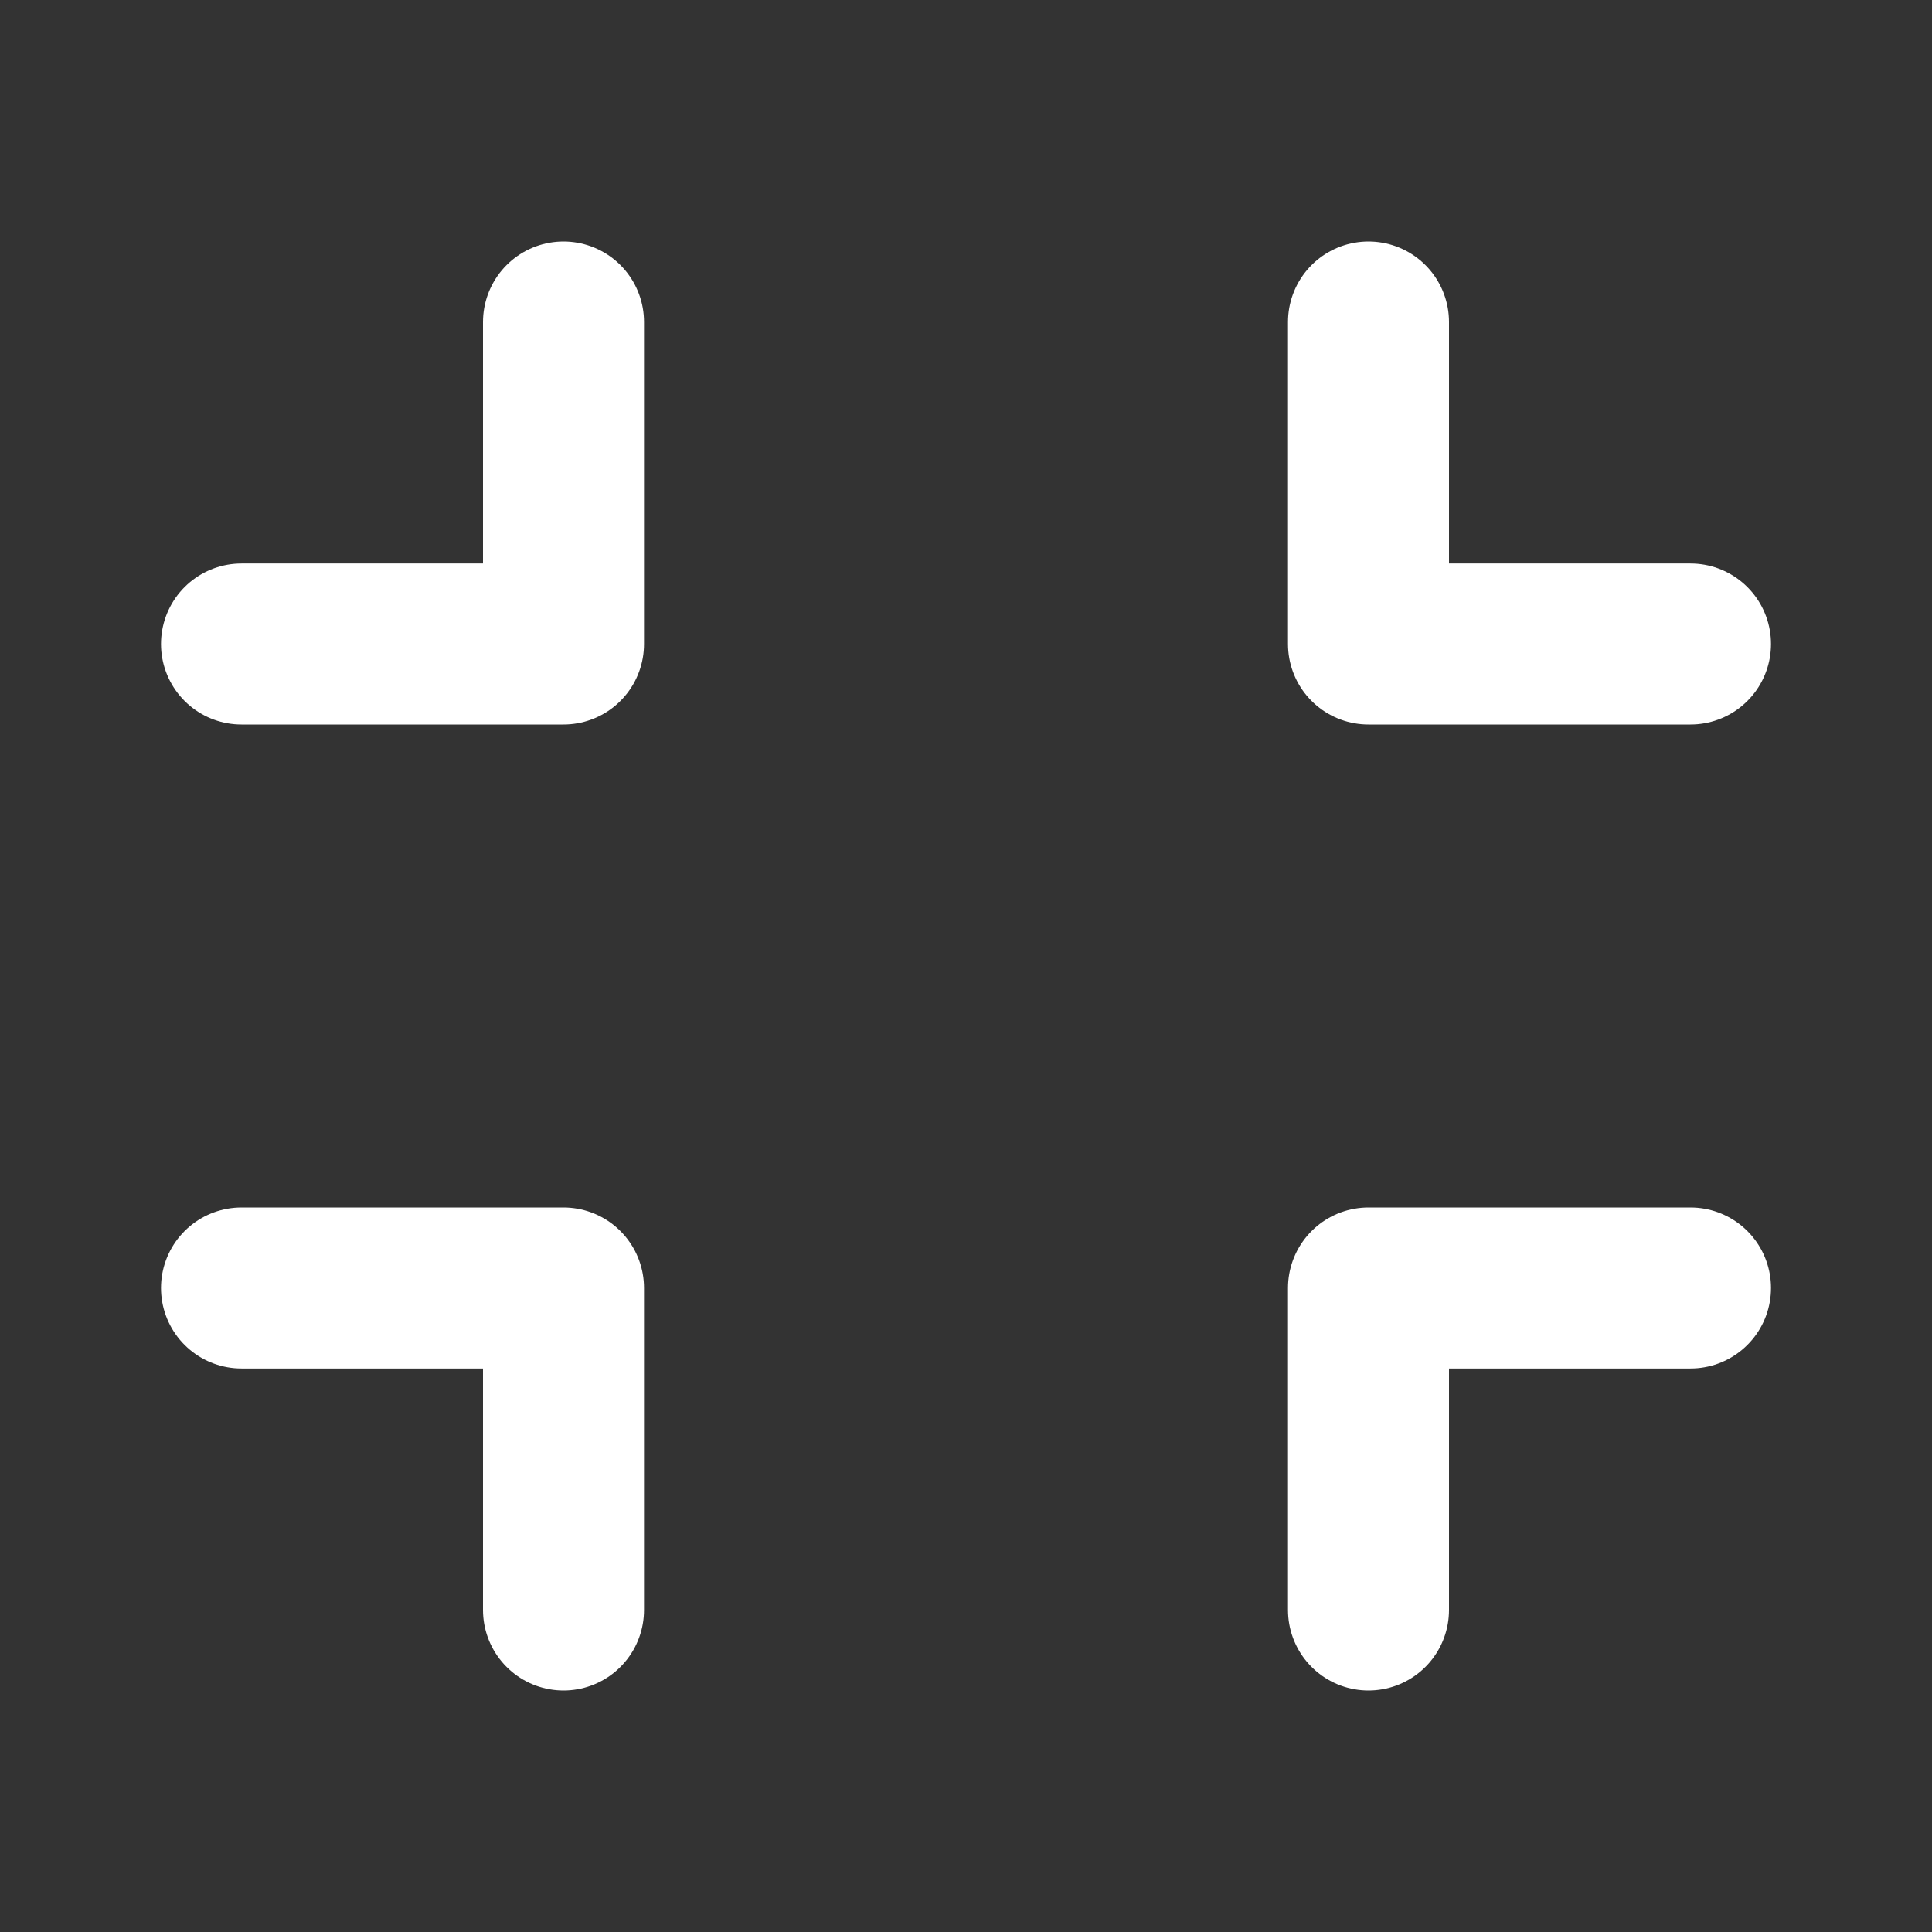 <svg width="24" height="24" viewBox="0 0 24 24" fill="none" xmlns="http://www.w3.org/2000/svg">
<rect x="0" y="0" width="24" height="24" fill="#333333" stroke="none"/>
<path d="M7 4V8H3" stroke="white" stroke-width="2" stroke-linecap="round" stroke-linejoin="round"/>
<path d="M17 4V8H21" stroke="white" stroke-width="2" stroke-linecap="round" stroke-linejoin="round"/>
<path d="M17 20V16H21" stroke="white" stroke-width="2" stroke-linecap="round" stroke-linejoin="round"/>
<path d="M7 20V16H3" stroke="white" stroke-width="2" stroke-linecap="round" stroke-linejoin="round"/>
</svg>
